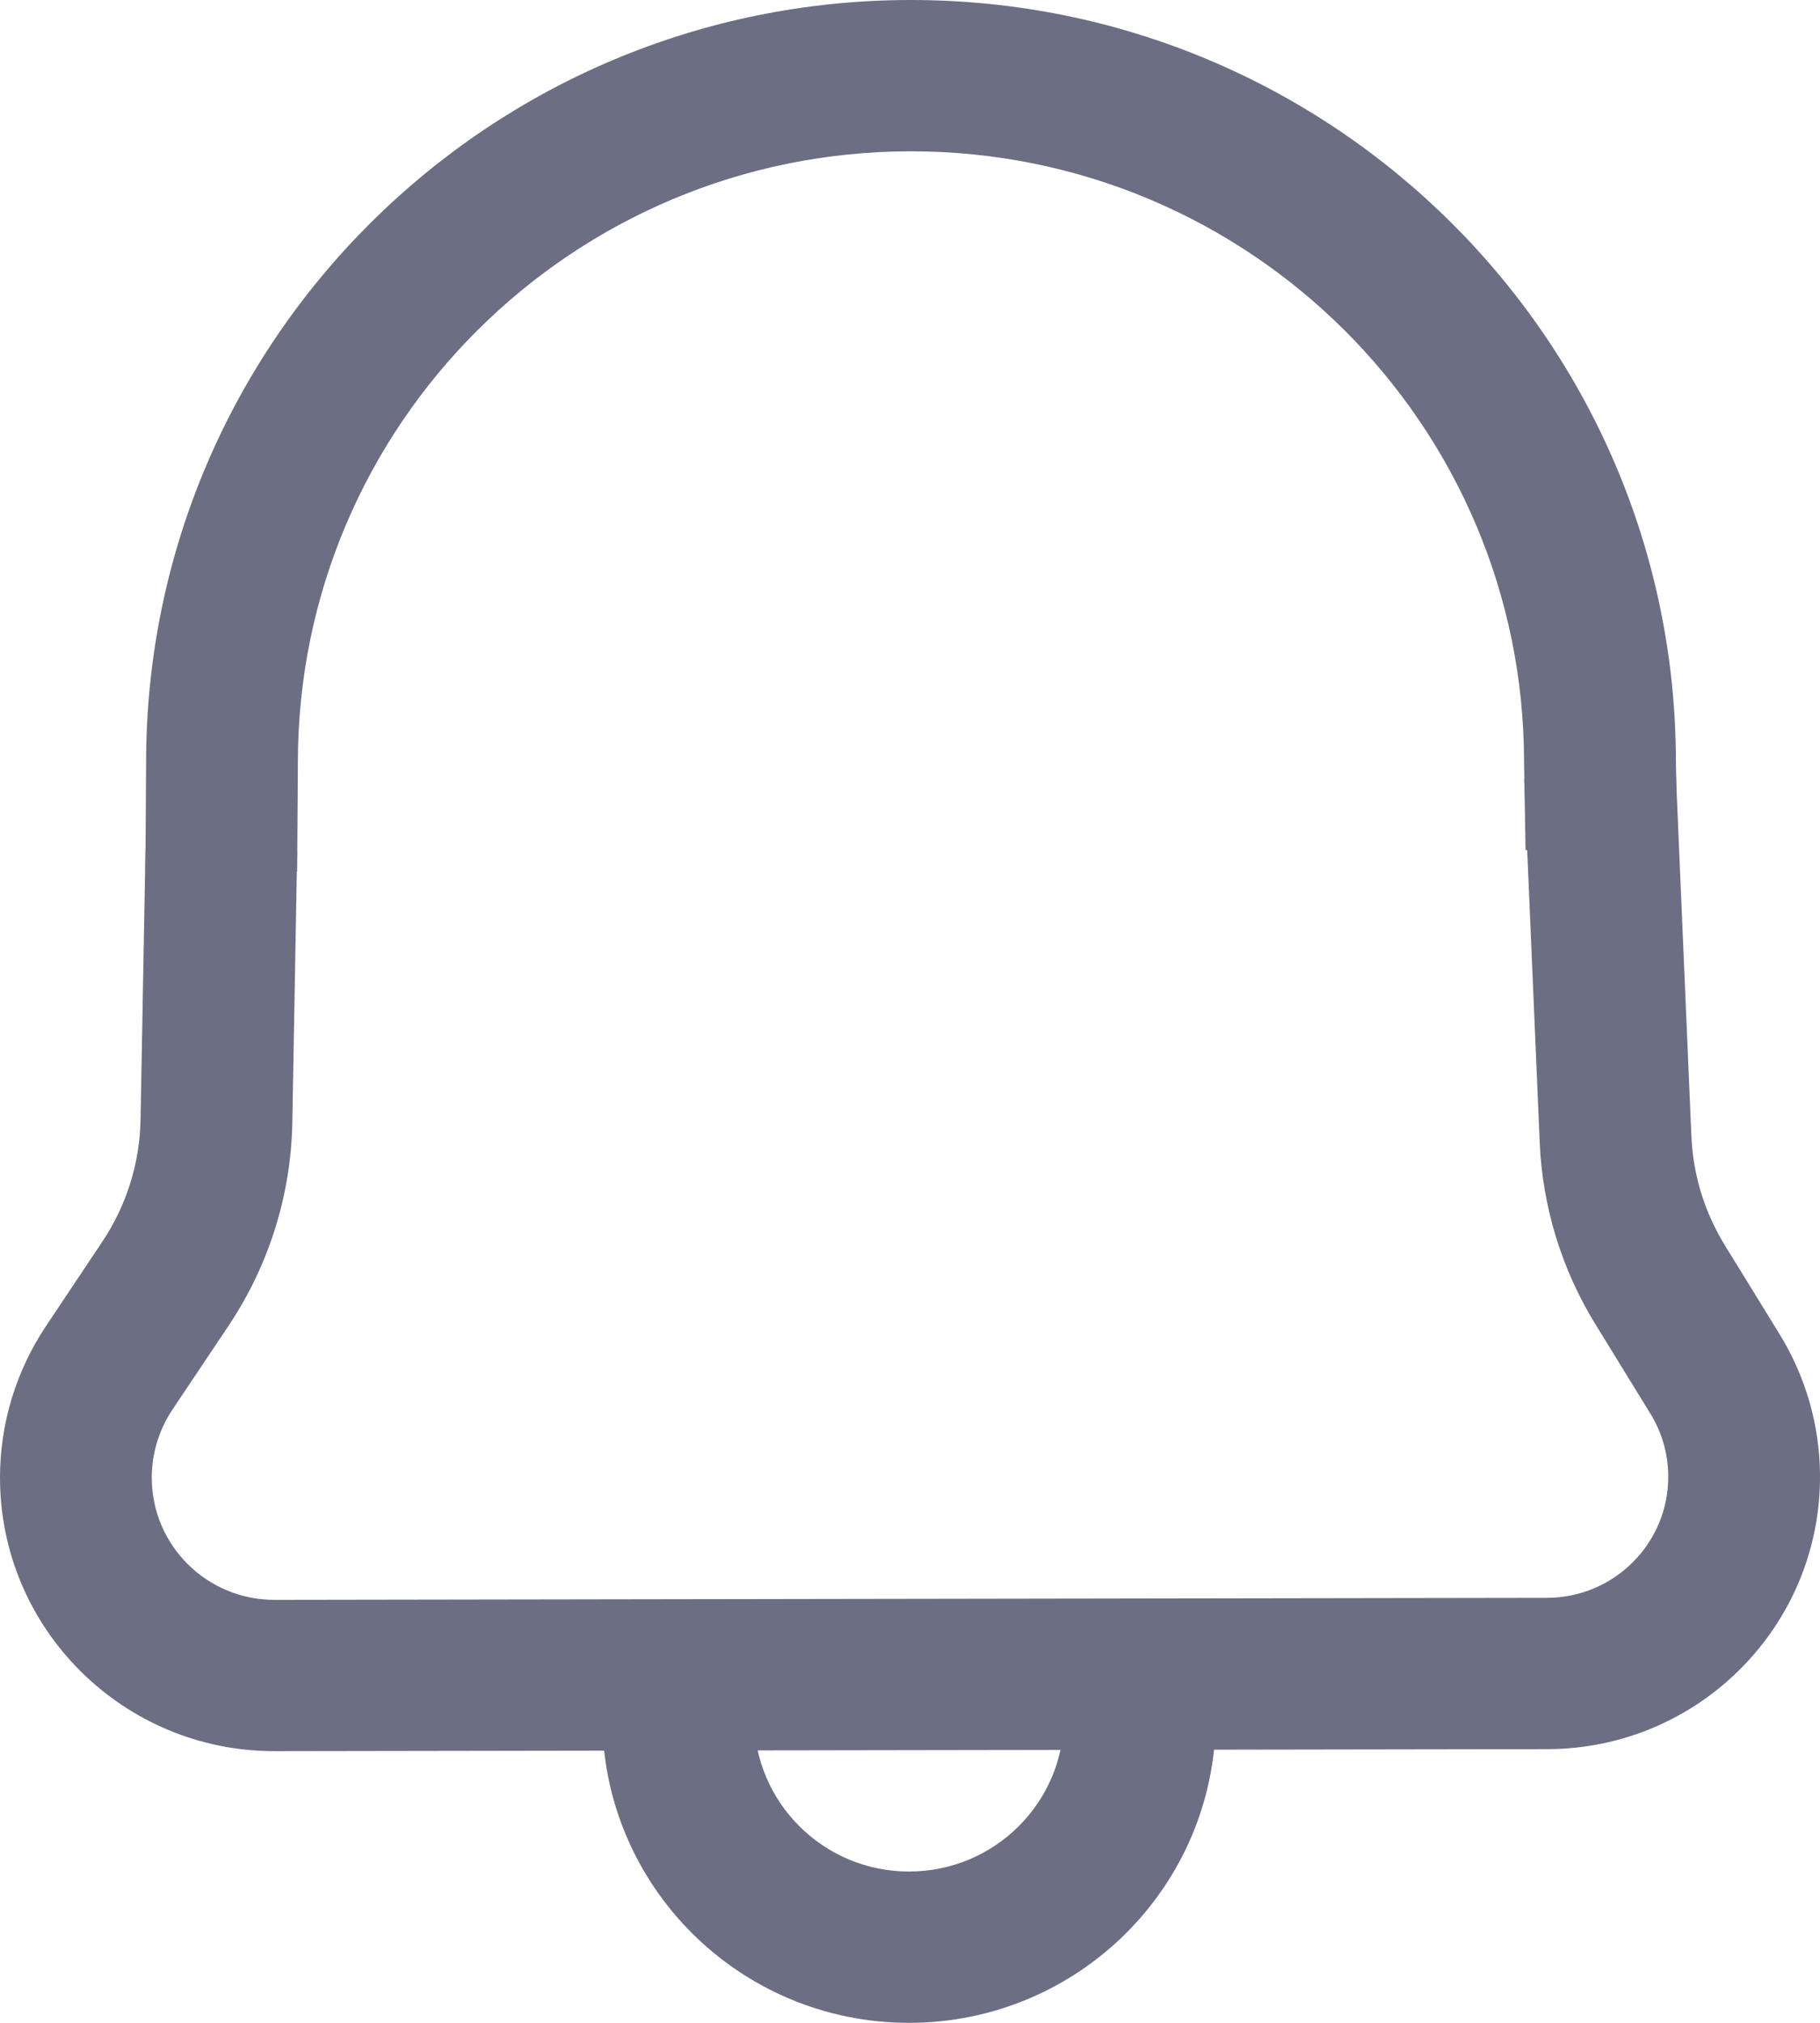 <svg width="18" height="20" viewBox="0 0 18 20" fill="none" xmlns="http://www.w3.org/2000/svg">
<path fill-rule="evenodd" clip-rule="evenodd" d="M9.01 1.496C5.661 1.496 2.946 4.201 2.946 7.537V7.542L2.939 8.616L1.438 8.607L1.445 7.535C1.447 3.373 4.833 0 9.01 0C13.186 0 16.571 3.371 16.575 7.531L16.589 8.381L15.088 8.406L15.073 7.537C15.073 4.201 12.359 1.496 9.01 1.496Z" fill="#6C6E83"/>
<path fill-rule="evenodd" clip-rule="evenodd" d="M15.228 11.296L15.074 7.702L16.574 7.639L16.728 11.232C16.744 11.613 16.857 11.983 17.057 12.309L17.602 13.194C17.857 13.61 17.995 14.086 18 14.573C18.015 16.07 16.803 17.292 15.302 17.294L2.718 17.314C1.218 17.316 0 16.105 0 14.609C0 14.076 0.158 13.555 0.455 13.111L1.013 12.275C1.251 11.918 1.382 11.501 1.39 11.073L1.439 8.396L2.939 8.423L2.891 11.1C2.878 11.814 2.66 12.509 2.263 13.104L1.704 13.939C1.572 14.138 1.501 14.371 1.501 14.609C1.501 15.278 2.045 15.819 2.716 15.818L15.299 15.798C15.967 15.797 16.506 15.254 16.499 14.589C16.497 14.372 16.436 14.16 16.322 13.976L15.777 13.09C15.444 12.548 15.255 11.931 15.228 11.296Z" fill="#6C6E83"/>
<path fill-rule="evenodd" clip-rule="evenodd" d="M7.458 16.978C7.458 17.821 8.144 18.504 8.99 18.504C9.837 18.504 10.523 17.821 10.523 16.978H12.024C12.024 18.647 10.666 20 8.99 20C7.315 20 5.957 18.647 5.957 16.978H7.458Z" fill="#6C6E83"/>
</svg>
